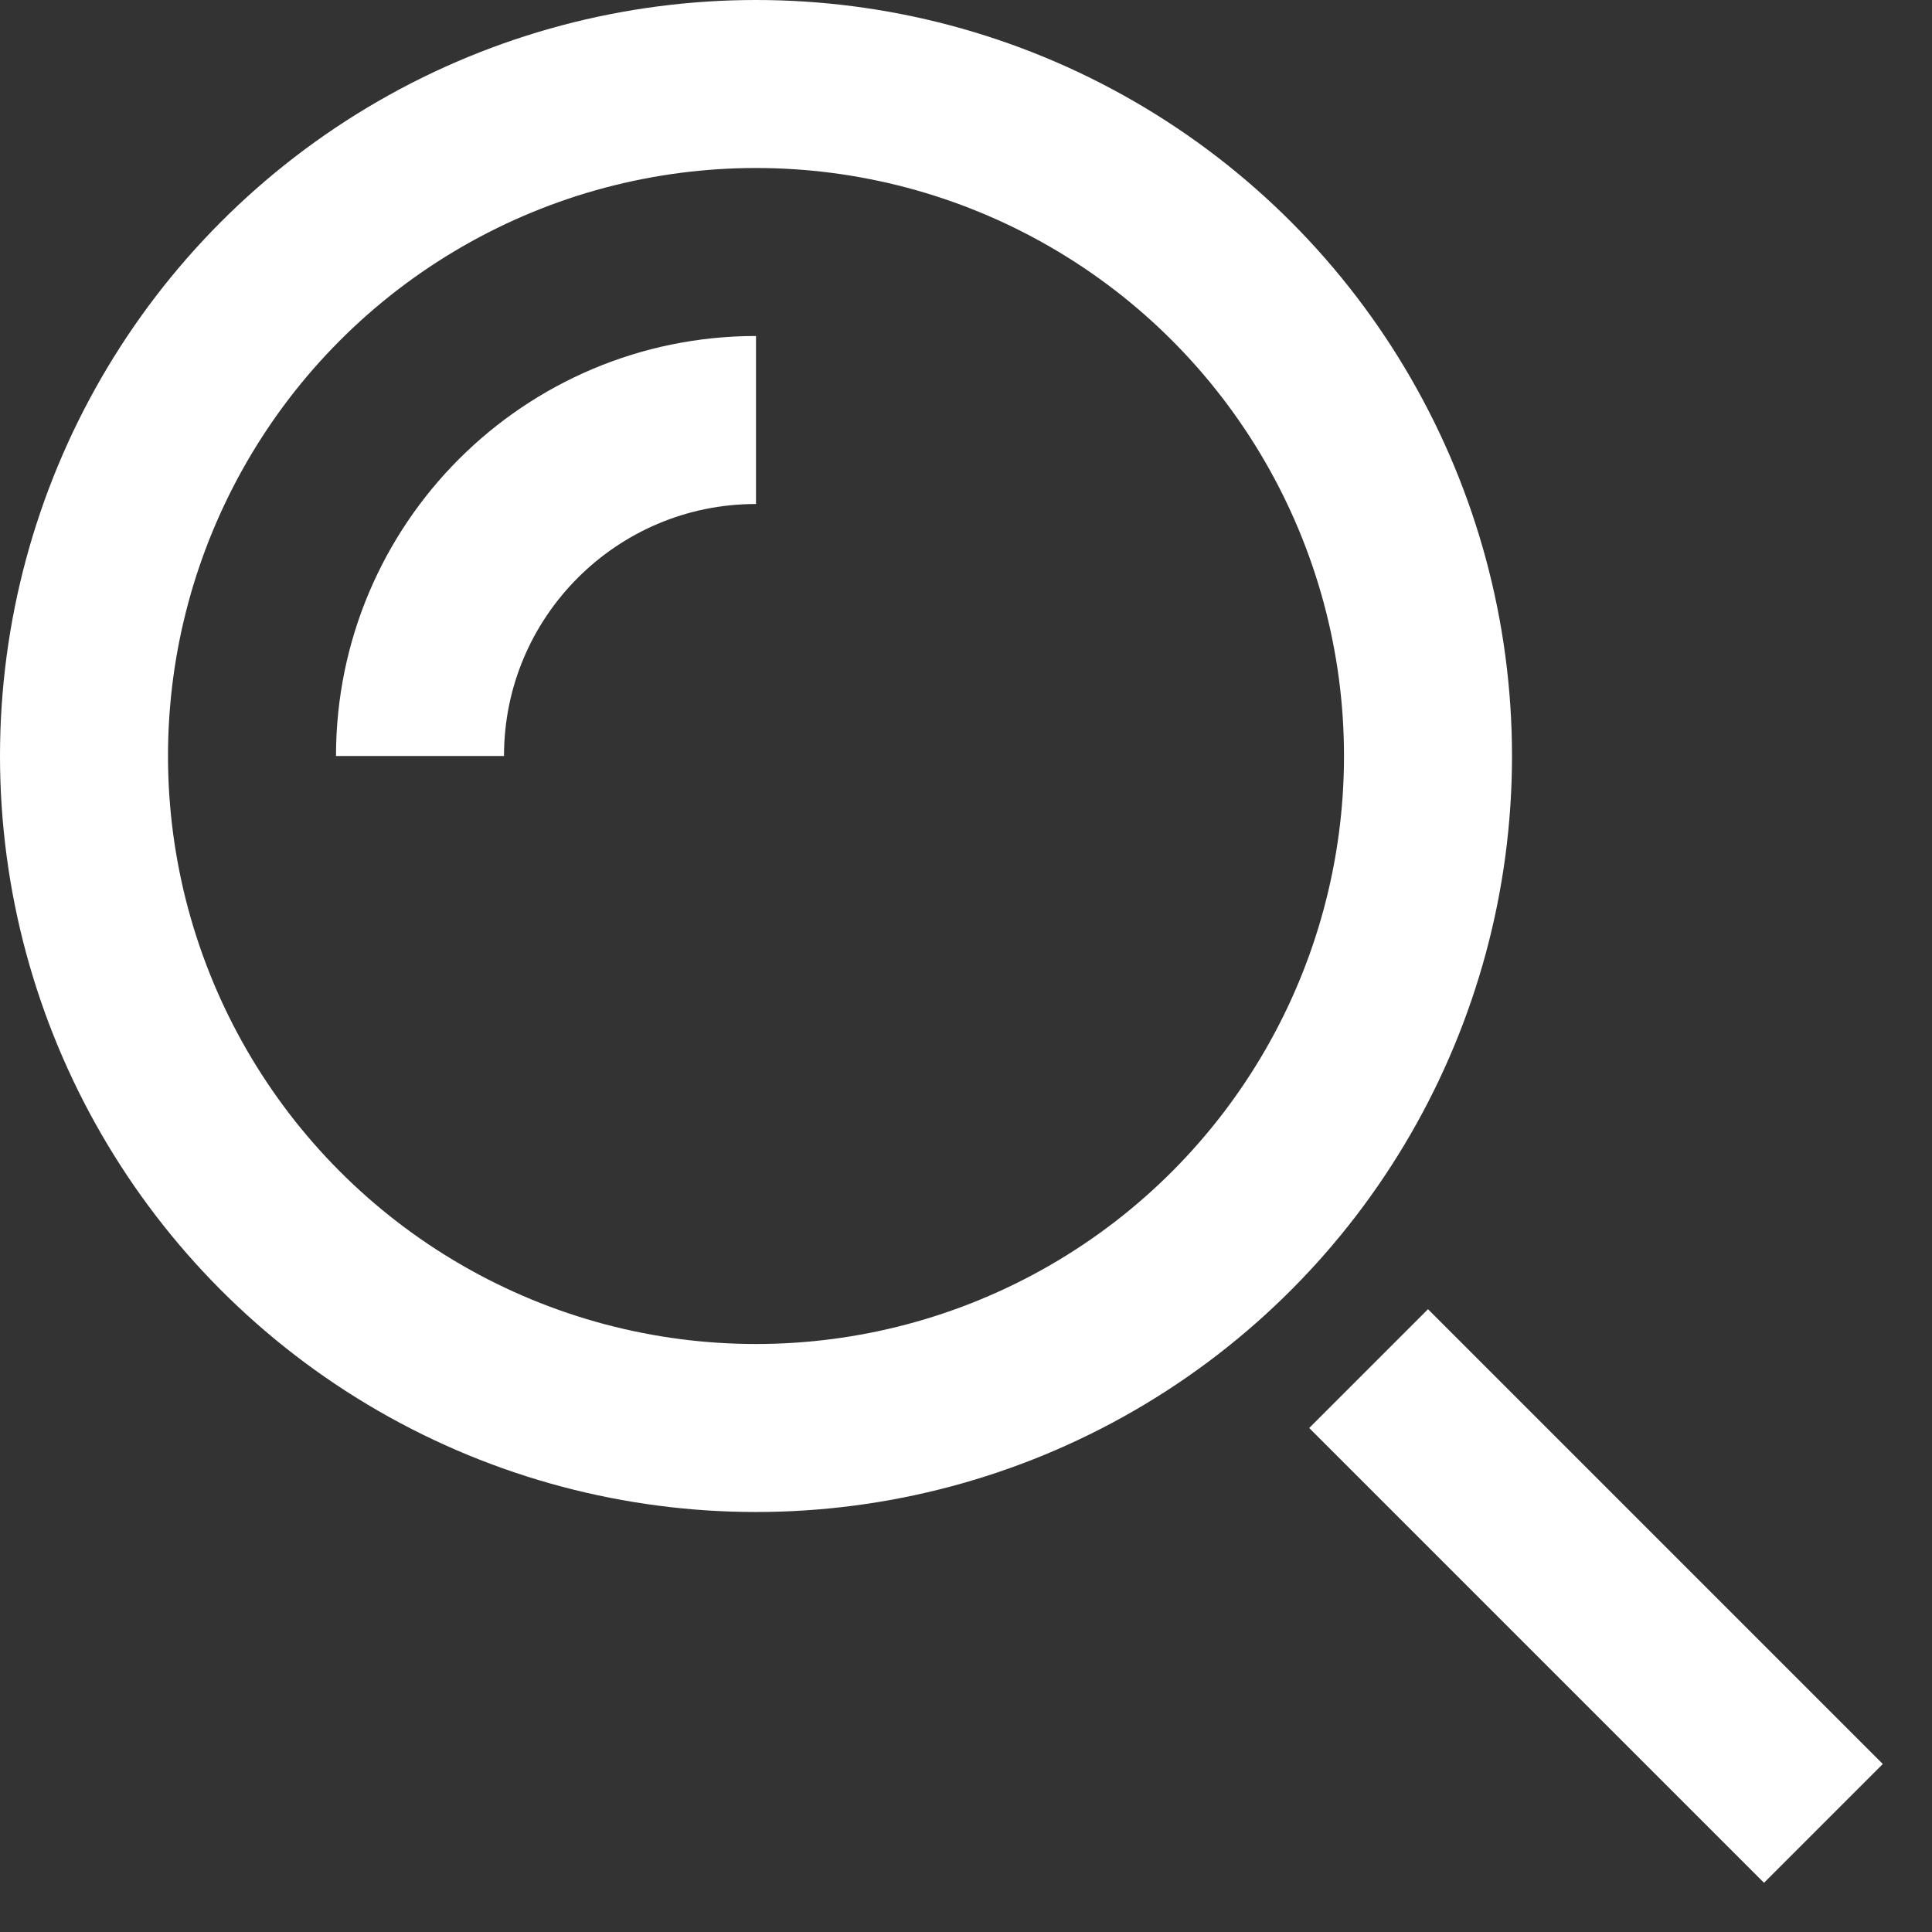 <?xml version="1.0" encoding="UTF-8"?>
<svg width="23px" height="23px" viewBox="0 0 23 23" version="1.1" xmlns="http://www.w3.org/2000/svg" xmlns:xlink="http://www.w3.org/1999/xlink">
    <rect x="0" y="0" width="23" height="23" fill="#333333" stroke="none"/>
    <title>search_main</title>
    <g id="Symbols" stroke="none" stroke-width="1" fill="none" fill-rule="evenodd">
        <g id="Header-/-New-/-Sidemenu-ON" transform="translate(-1081, -25)" stroke="#FFFFFF" stroke-width="2">
            <g id="search_main" transform="translate(1082, 26)">
                <line x1="20" y1="20" x2="16" y2="16" id="Path" stroke-linecap="square"></line>
                <circle id="Oval" stroke-linecap="square" cx="8" cy="8" r="8"></circle>
                <path d="M4,8 C4,5.791 5.791,4 8,4" id="Path"></path>
            </g>
        </g>
    </g>
</svg>